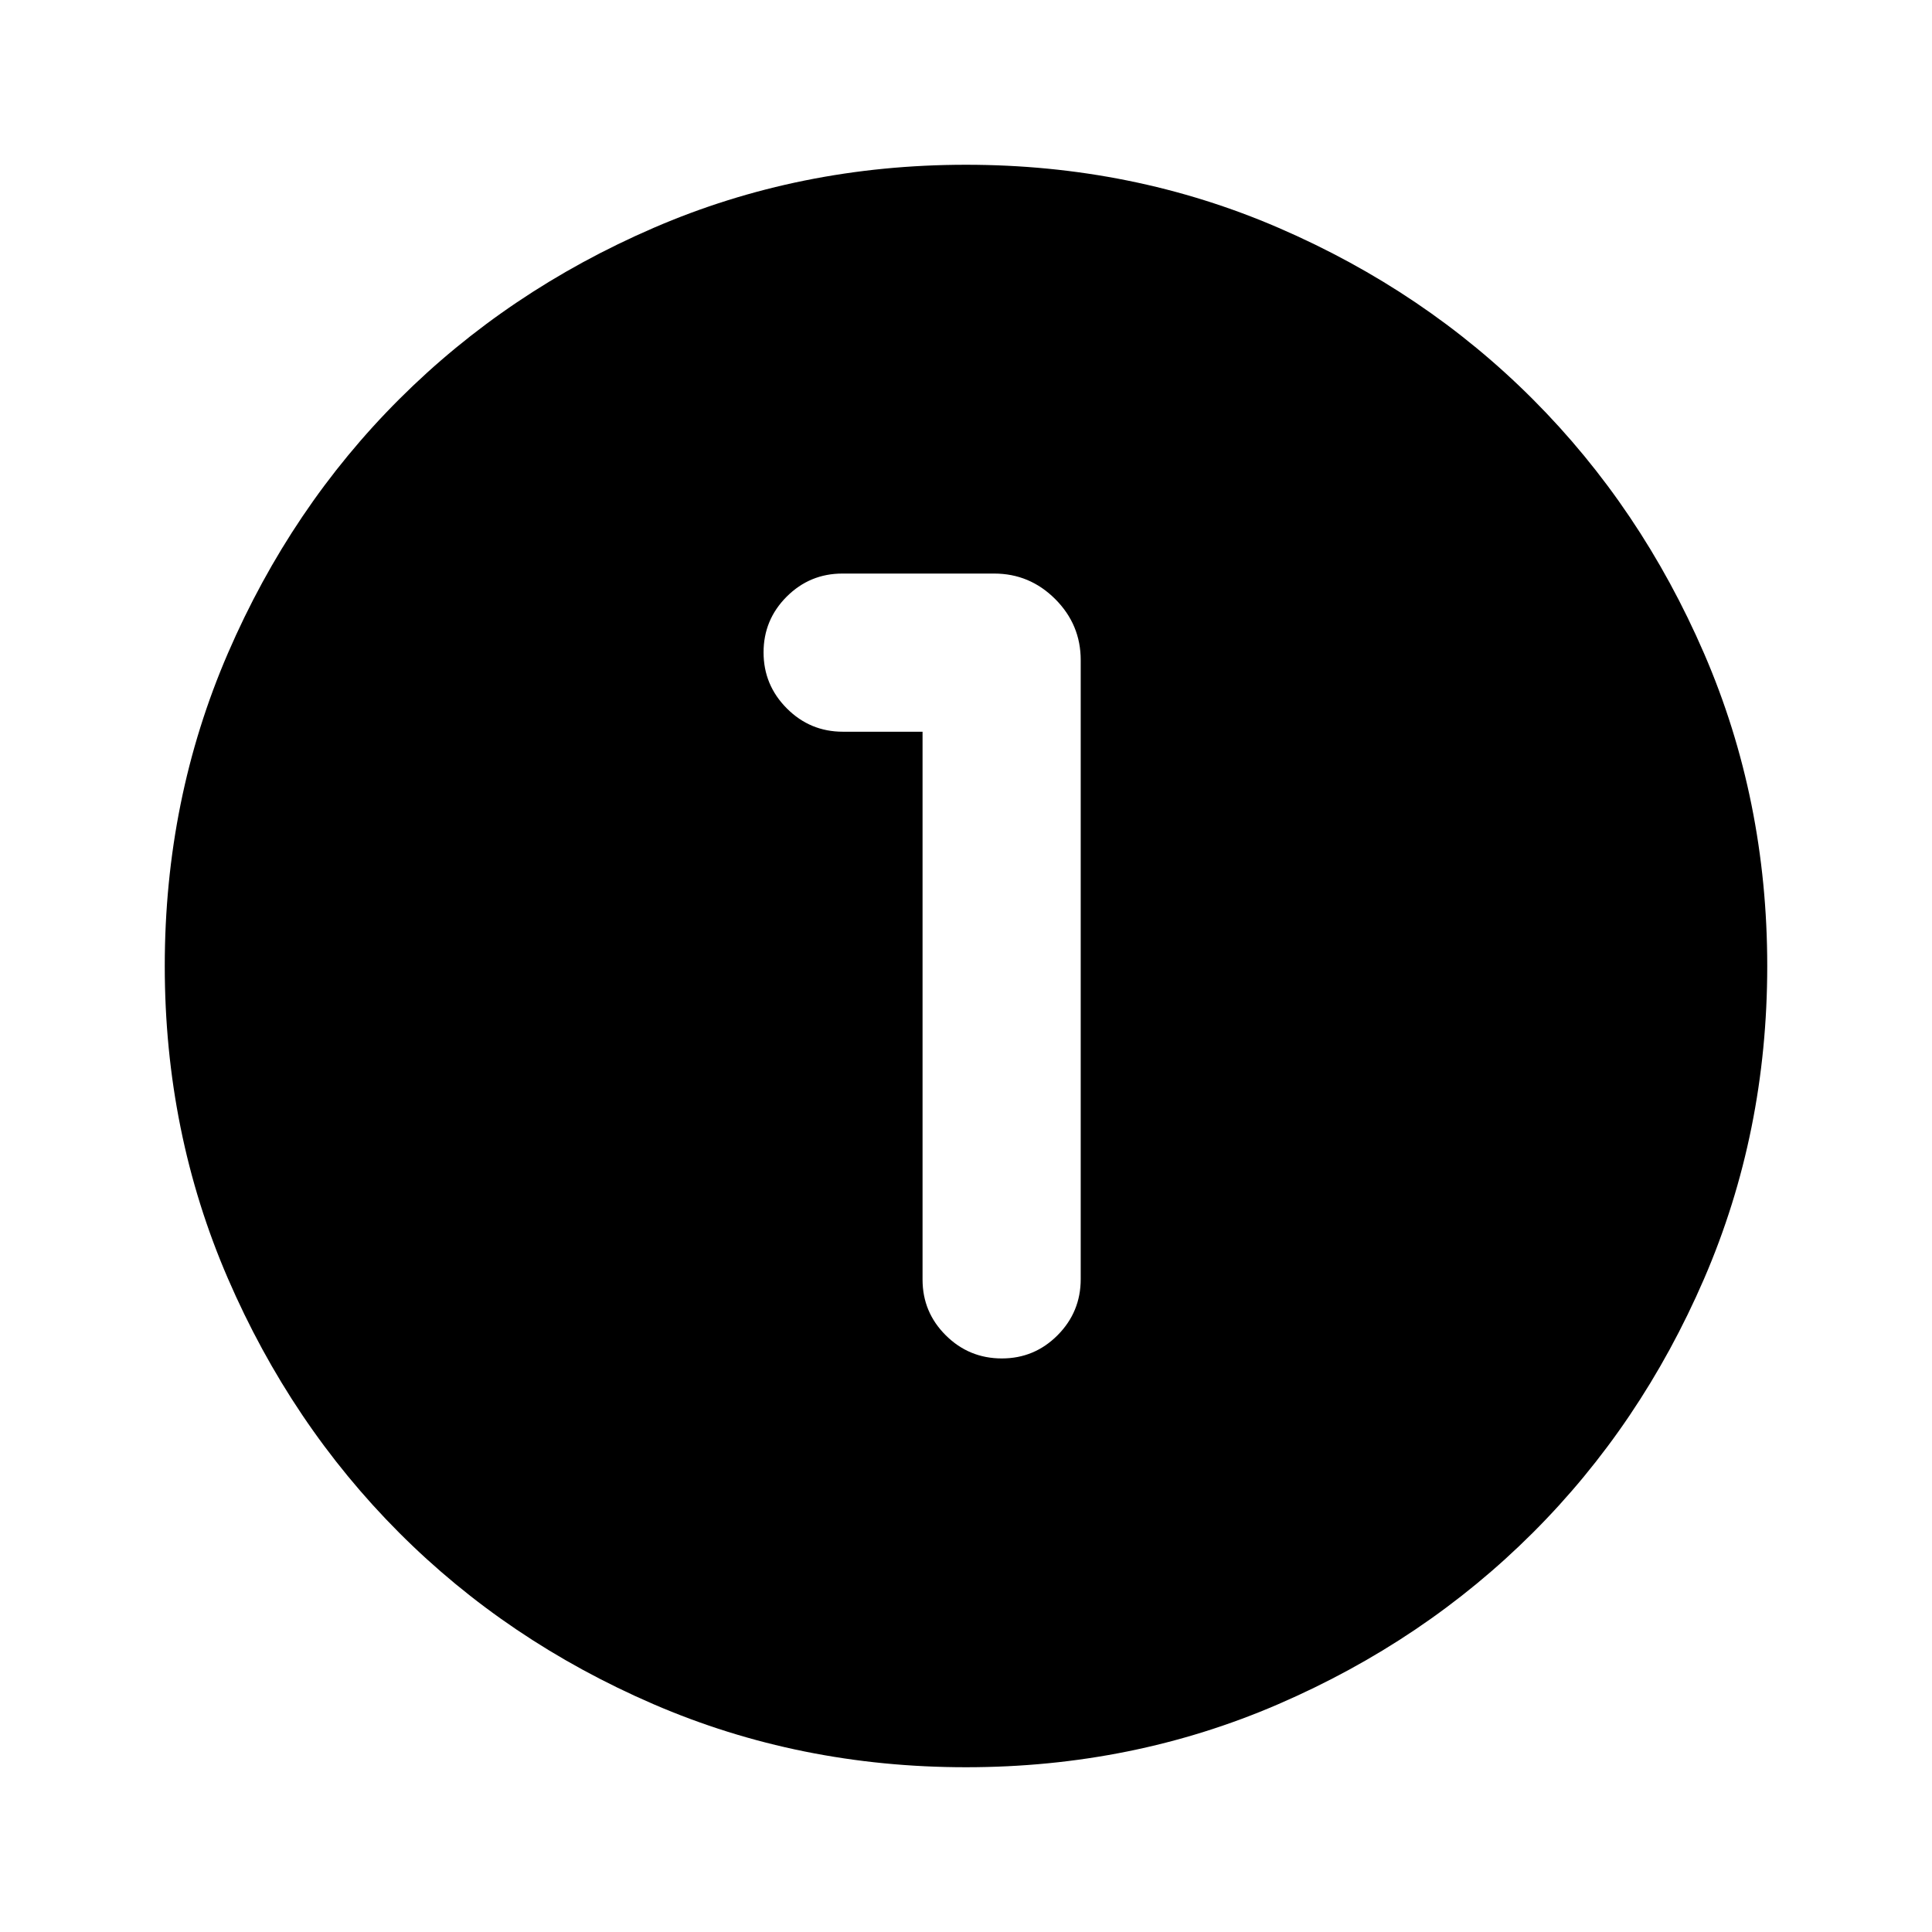 <svg xmlns="http://www.w3.org/2000/svg" height="24" viewBox="0 -960 960 960" width="24"><path d="M480-81.87q-82.82 0-155.41-31.38T198.3-198.43q-53.69-53.79-85.06-126.31Q81.87-397.26 81.87-480q0-82.82 31.38-155.41t85.18-126.29q53.79-53.69 126.31-85.06 72.52-31.37 155.26-31.37 82.82 0 155.41 31.38t126.29 85.18q53.69 53.79 85.06 126.31 31.37 72.52 31.37 155.26 0 82.82-31.38 155.41T761.57-198.3q-53.79 53.69-126.31 85.06Q562.74-81.87 480-81.87Zm-21.59-514.54v272.24q0 16.21 11.55 27.69T497.83-285q16.21 0 27.69-11.55T537-324.41V-632q0-17.65-12.67-30.33Q511.65-675 494-675h-75.41q-16.21 0-27.7 11.48-11.48 11.48-11.48 27.7 0 16.21 11.55 27.81 11.55 11.6 27.87 11.6h39.58Z"/></svg>